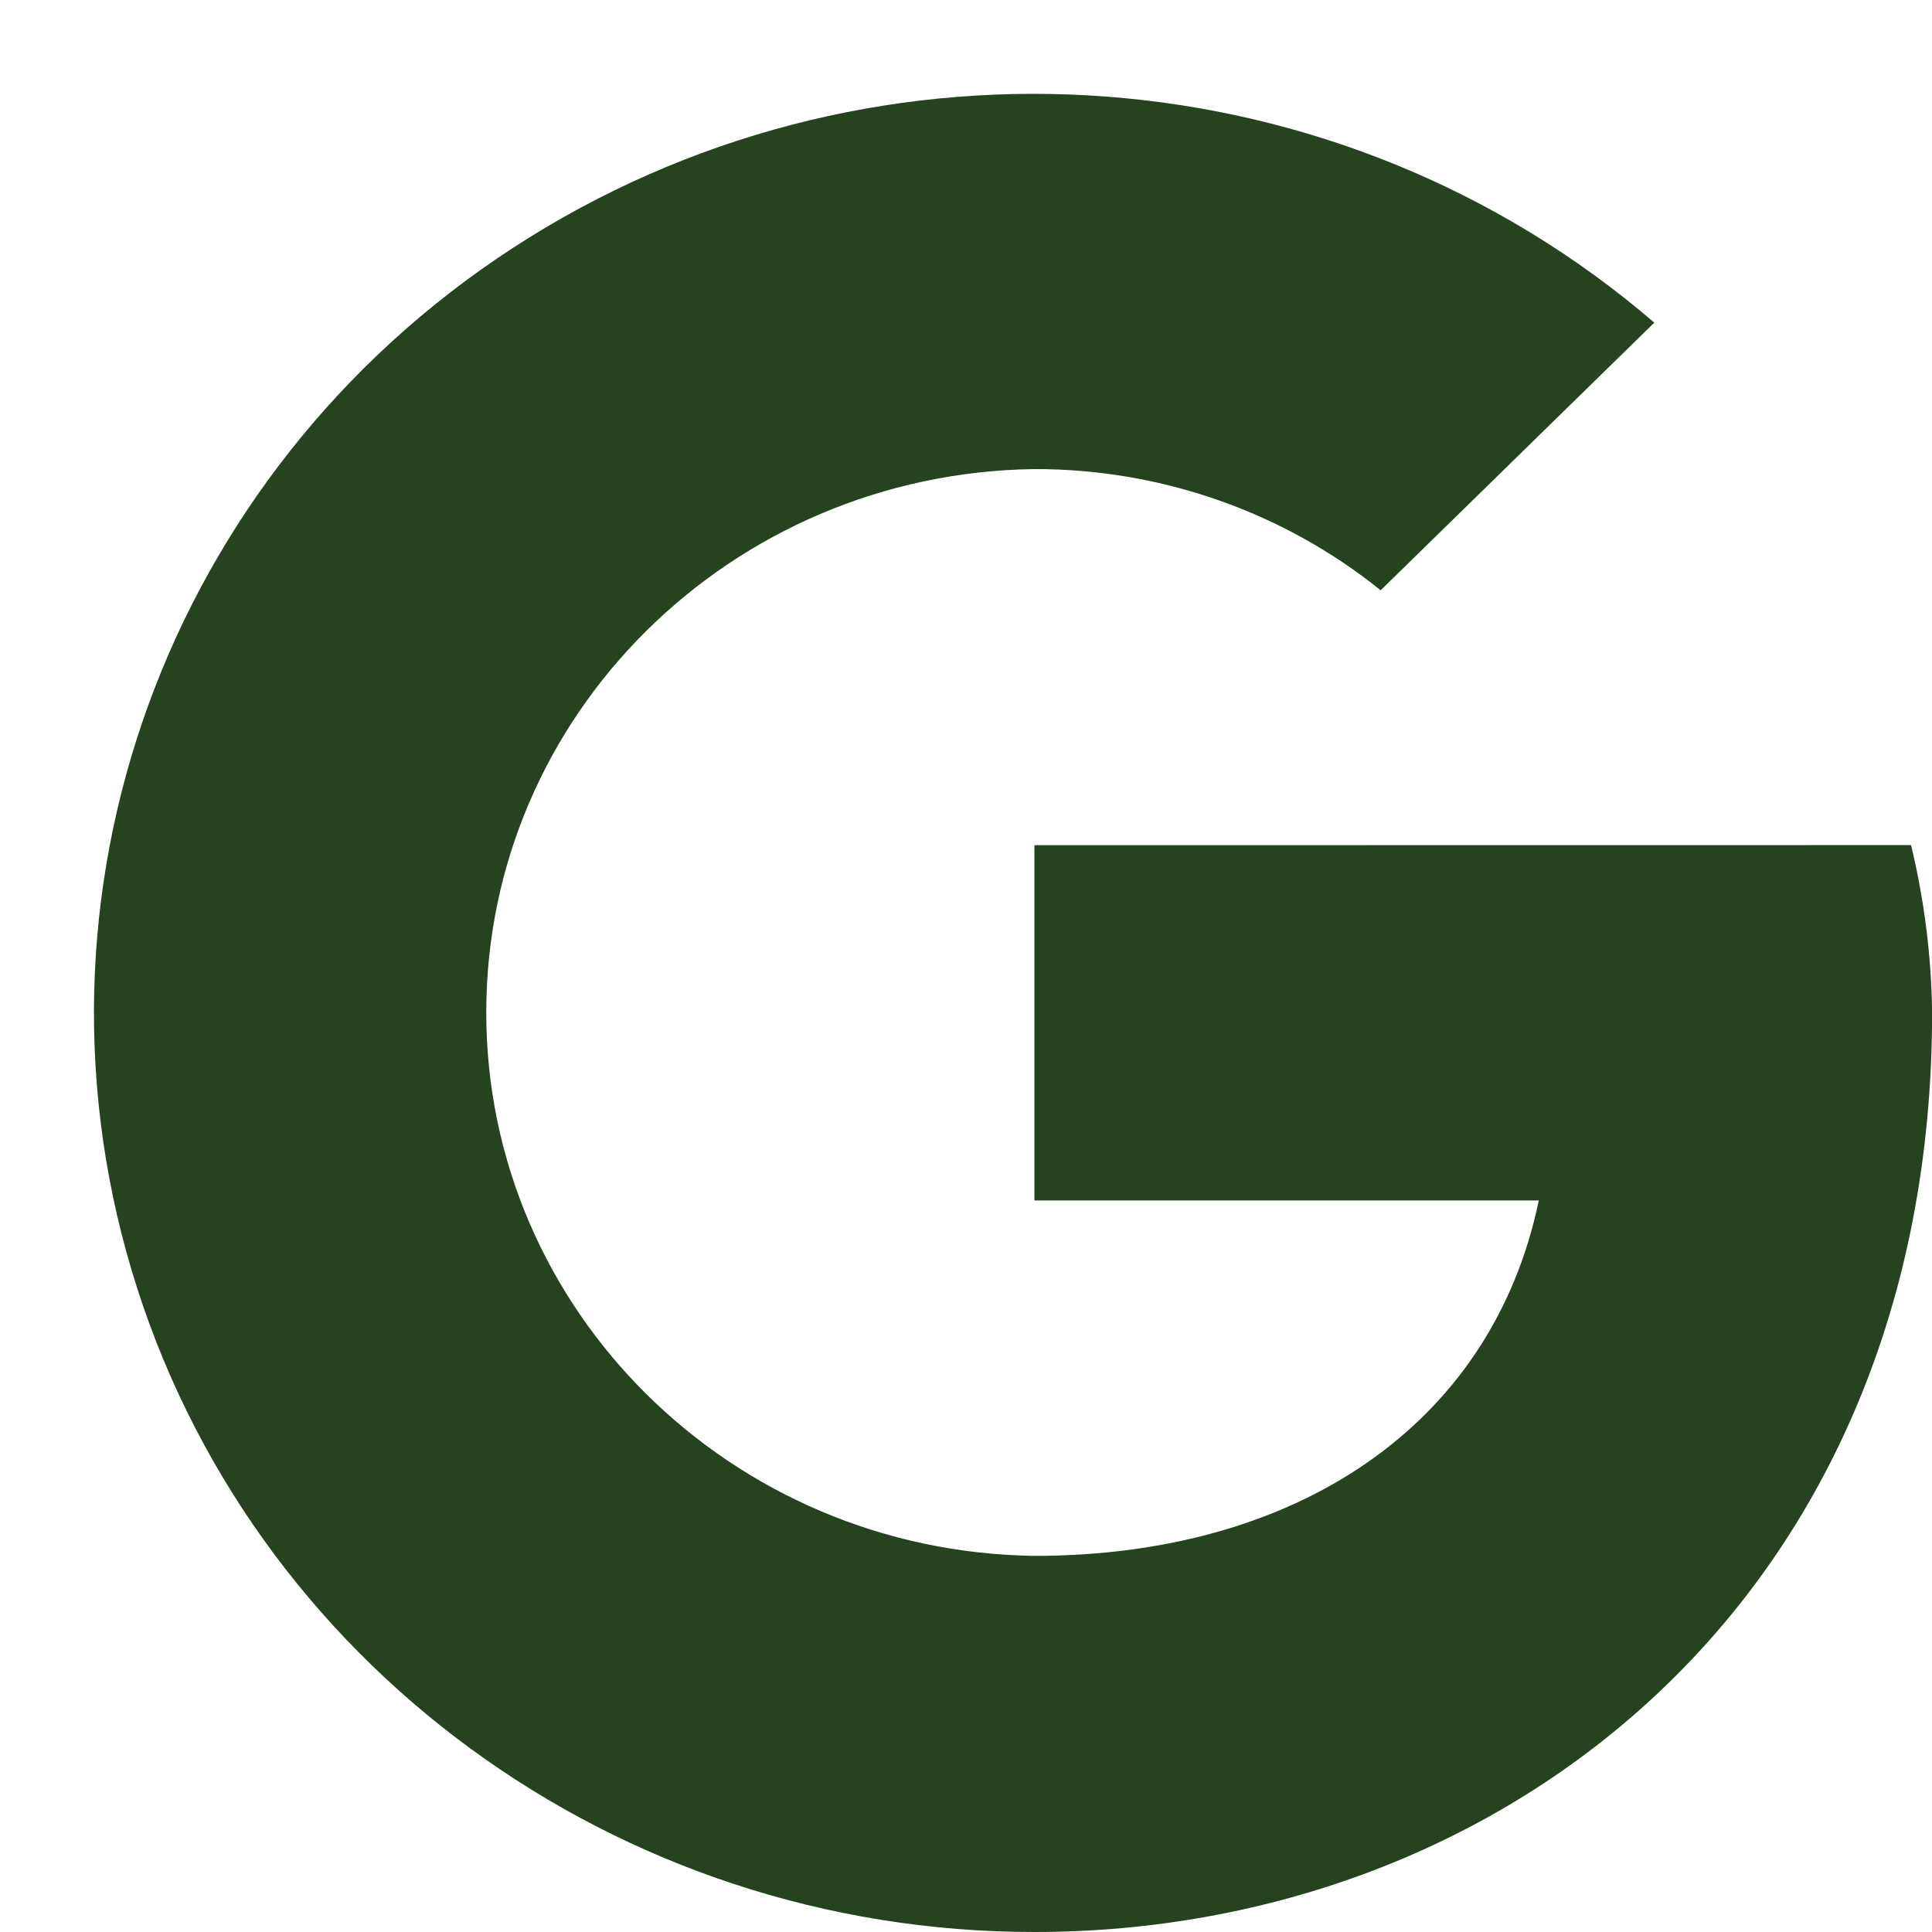 <svg width="19" height="19" viewBox="0 0 19 19" fill="none" xmlns="http://www.w3.org/2000/svg">
<path d="M10.173 8.312V11.806H15.133C14.671 14.026 12.739 15.301 10.173 15.301C7.184 15.261 4.782 12.88 4.782 9.957C4.782 7.034 7.184 4.653 10.173 4.613C11.415 4.611 12.619 5.033 13.578 5.805L16.269 3.173C13.182 0.519 8.674 0.178 5.206 2.335C1.738 4.493 0.144 8.631 1.294 12.491C2.444 16.35 6.062 19.002 10.173 19C14.796 19 19.001 15.711 19.001 9.956C18.994 9.402 18.924 8.851 18.794 8.311L10.173 8.312Z" fill="url(#paint0_radial_340_7986)"/>
<defs>
<radialGradient id="paint0_radial_340_7986" cx="0" cy="0" r="1" gradientUnits="userSpaceOnUse" gradientTransform="translate(5.858 18.572) rotate(27.303) scale(9.968)">
<stop stop-color="#25431E"/>
<stop offset="0.97" stop-color="#25431E"/>
</radialGradient>
</defs>
</svg>
